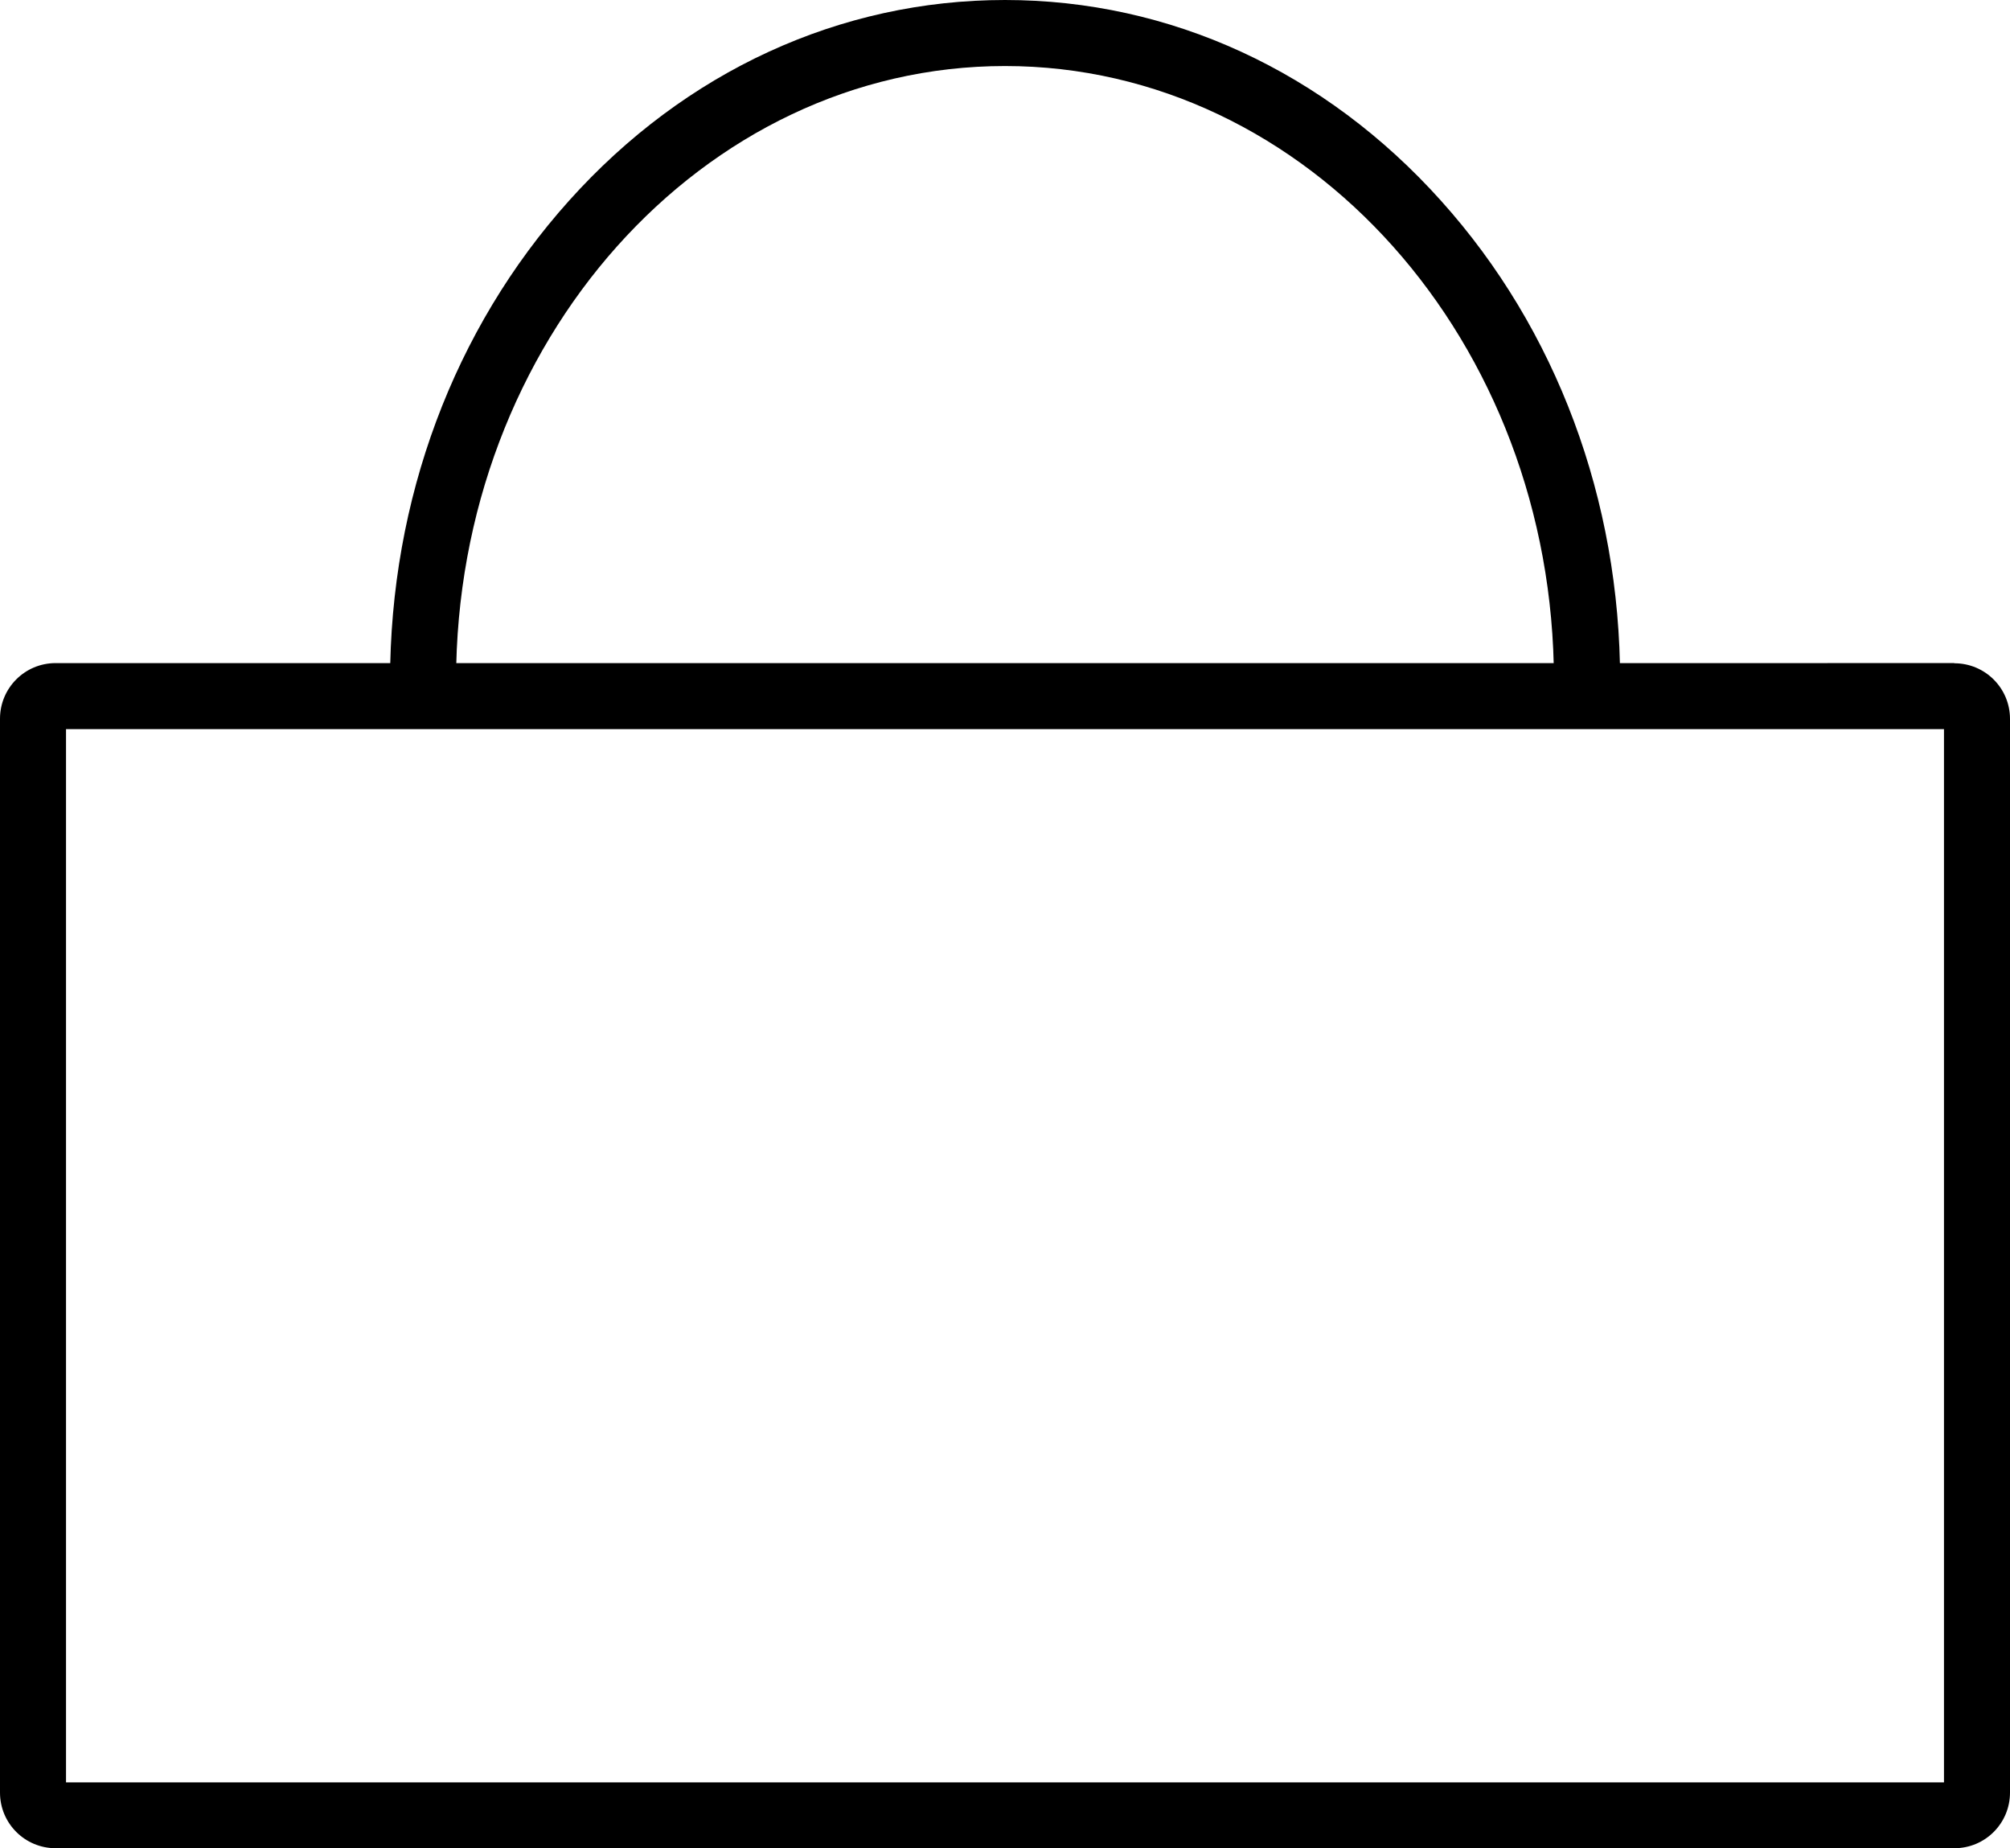 <?xml version="1.0" encoding="UTF-8"?>
<svg id="Layer_1" data-name="Layer 1" xmlns="http://www.w3.org/2000/svg" viewBox="0 0 116 106.65">
  <path d="M112.19,42.07v60.77H3.81V42.07H112.19m.59-3.81H3.21c-1.78,0-3.21,1.44-3.21,3.21v61.96c0,1.78,1.44,3.21,3.21,3.21H112.79c1.78,0,3.21-1.44,3.21-3.21V41.48c0-1.78-1.44-3.21-3.21-3.21h0Z"/>
  <path d="M93.49,39.3h-3.81c0-19.57-14.21-35.49-31.68-35.49s-31.68,15.92-31.68,35.49h-3.81c0-10.46,3.67-20.3,10.33-27.72C39.54,4.11,48.48,0,58,0s18.46,4.11,25.17,11.59c6.66,7.41,10.33,17.26,10.33,27.72Z"/>
</svg>